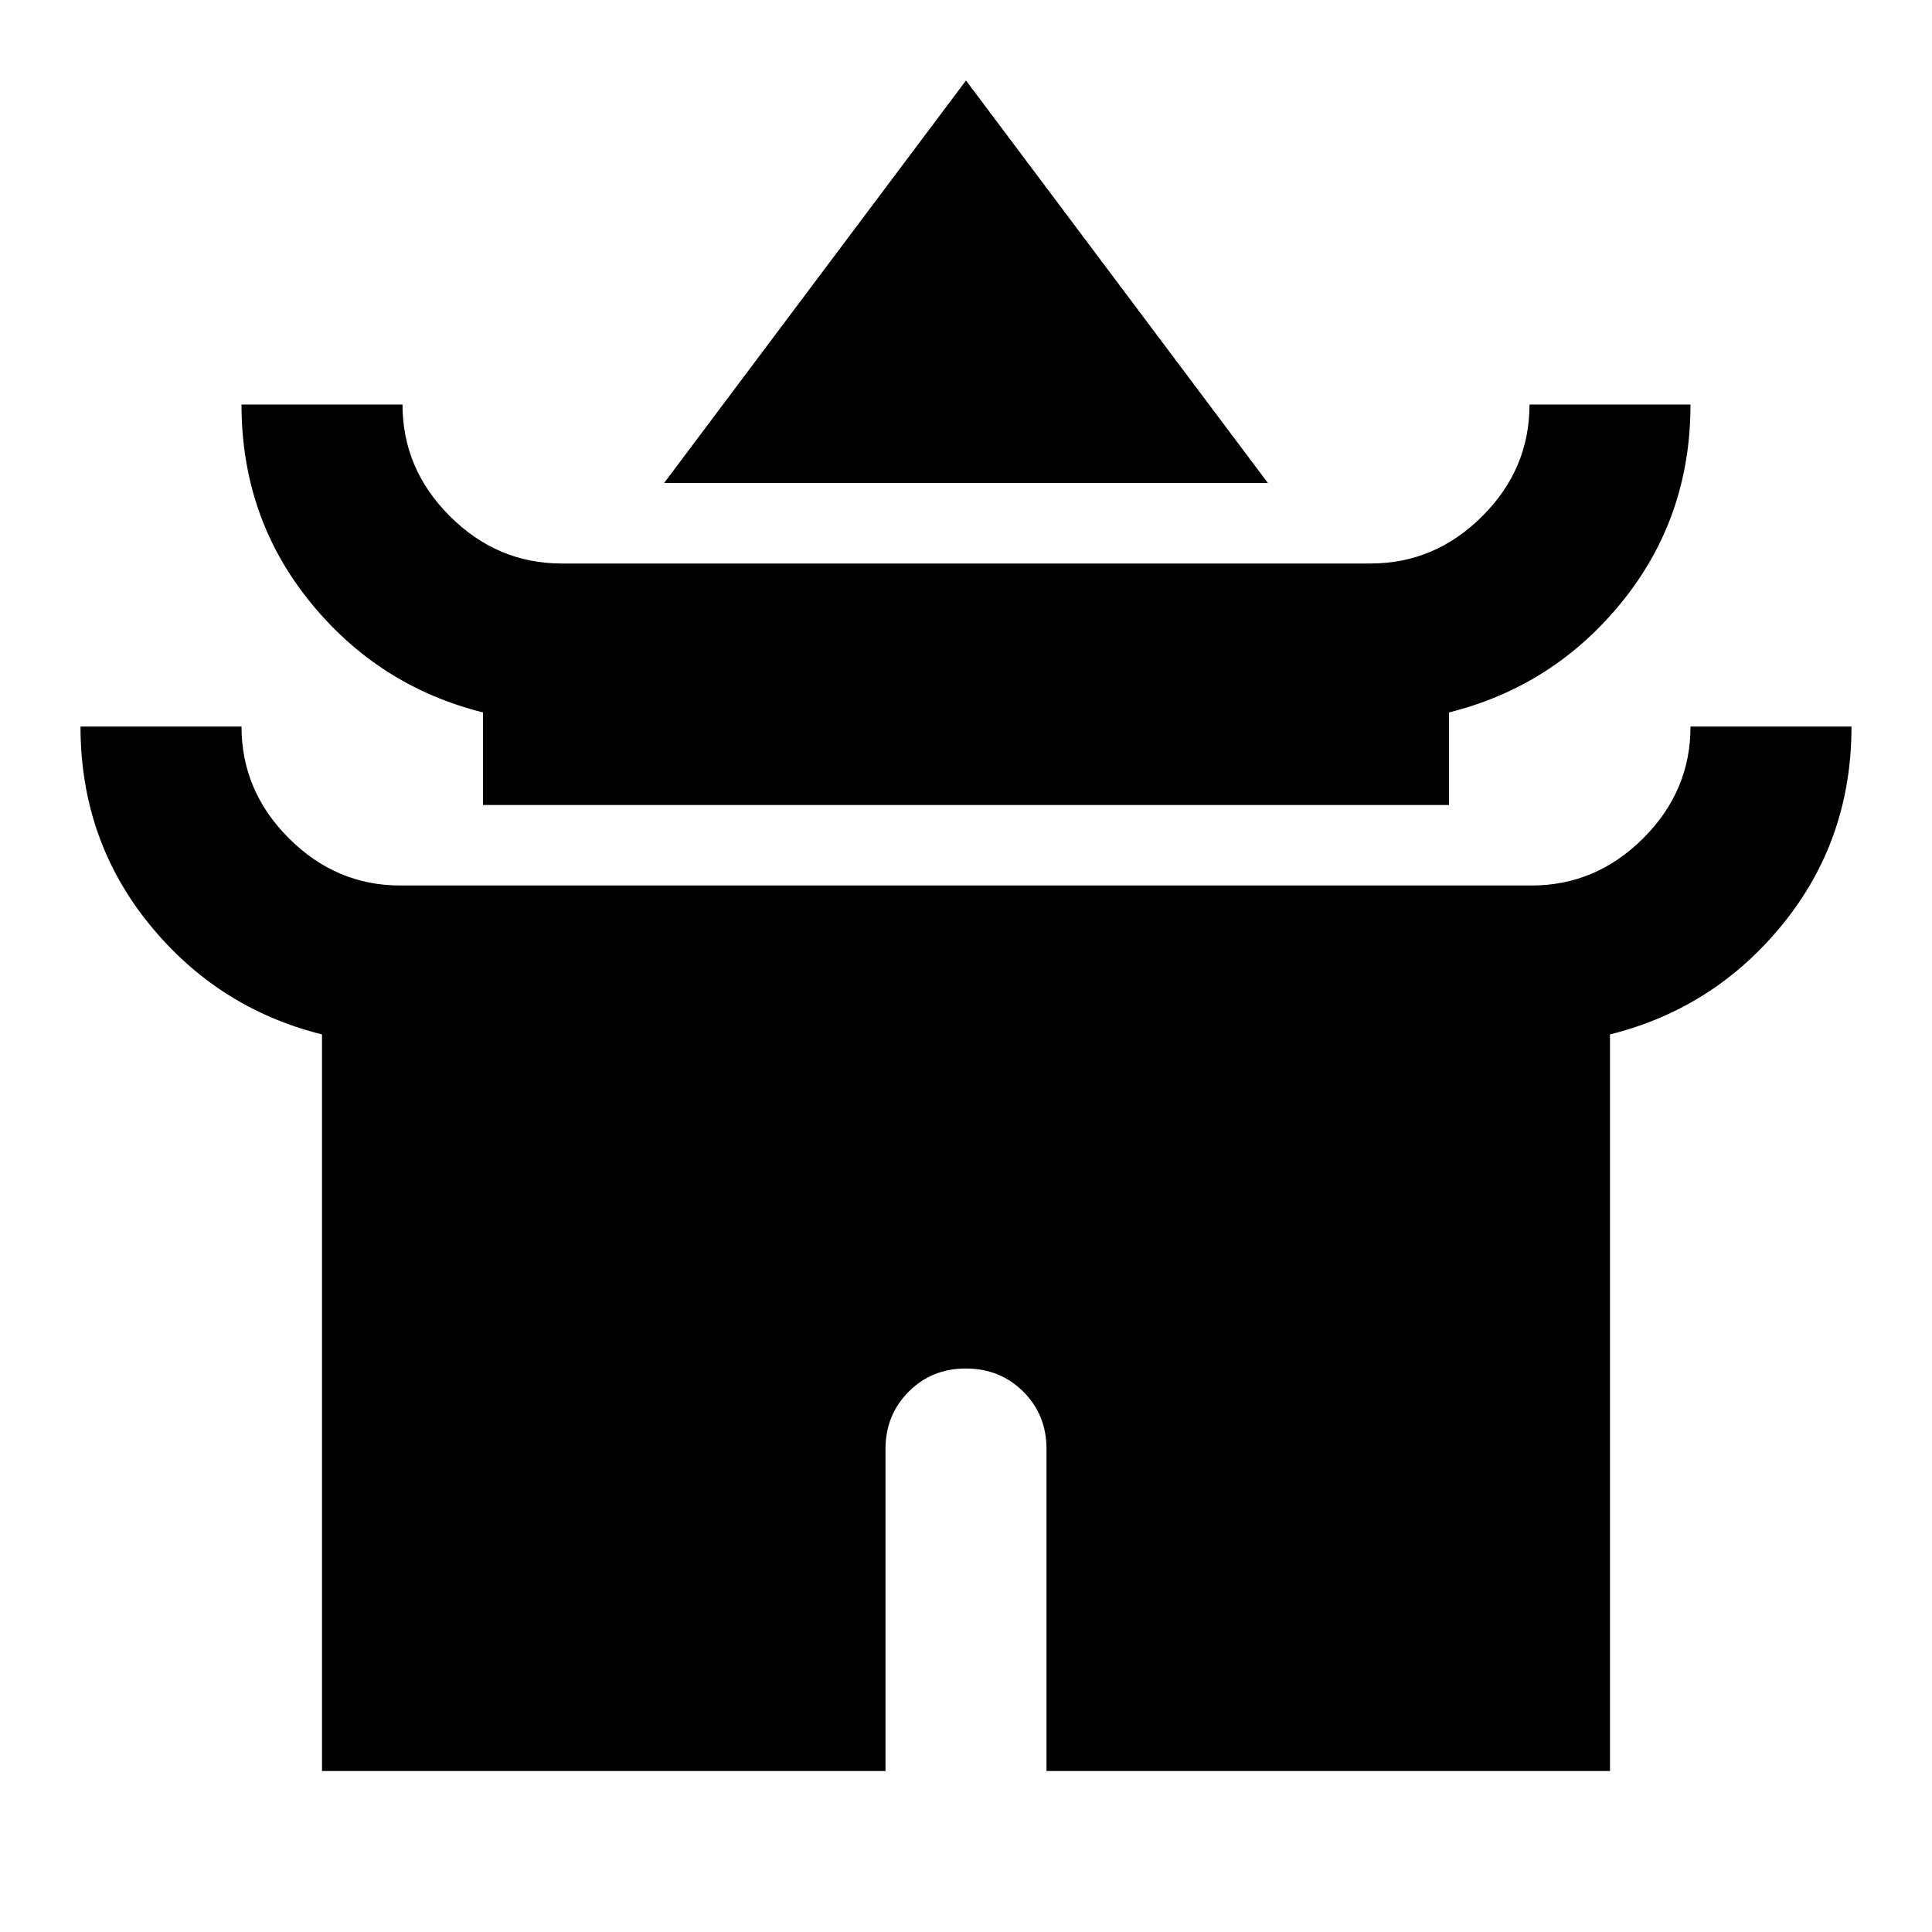 <svg xmlns="http://www.w3.org/2000/svg" xmlns:xlink="http://www.w3.org/1999/xlink" width="24" height="24" viewBox="0 0 24 24"><path fill="currentColor" d="M8.25 6L12 1l3.75 5zM6 10V8.85q-1.3-.325-2.15-1.375T3 5.025h2q0 .8.588 1.387T6.975 7h10.05q.8 0 1.388-.587T19 5.025h2q0 1.4-.85 2.45T18 8.85V10zM4 22v-9.15q-1.3-.325-2.15-1.375T1 9.025h2q0 .8.588 1.388T4.975 11h14.05q.8 0 1.388-.587T21 9.025h2q0 1.4-.85 2.45T20 12.85V22h-7v-4q0-.425-.288-.712T12 17t-.712.288T11 18v4z"/></svg>